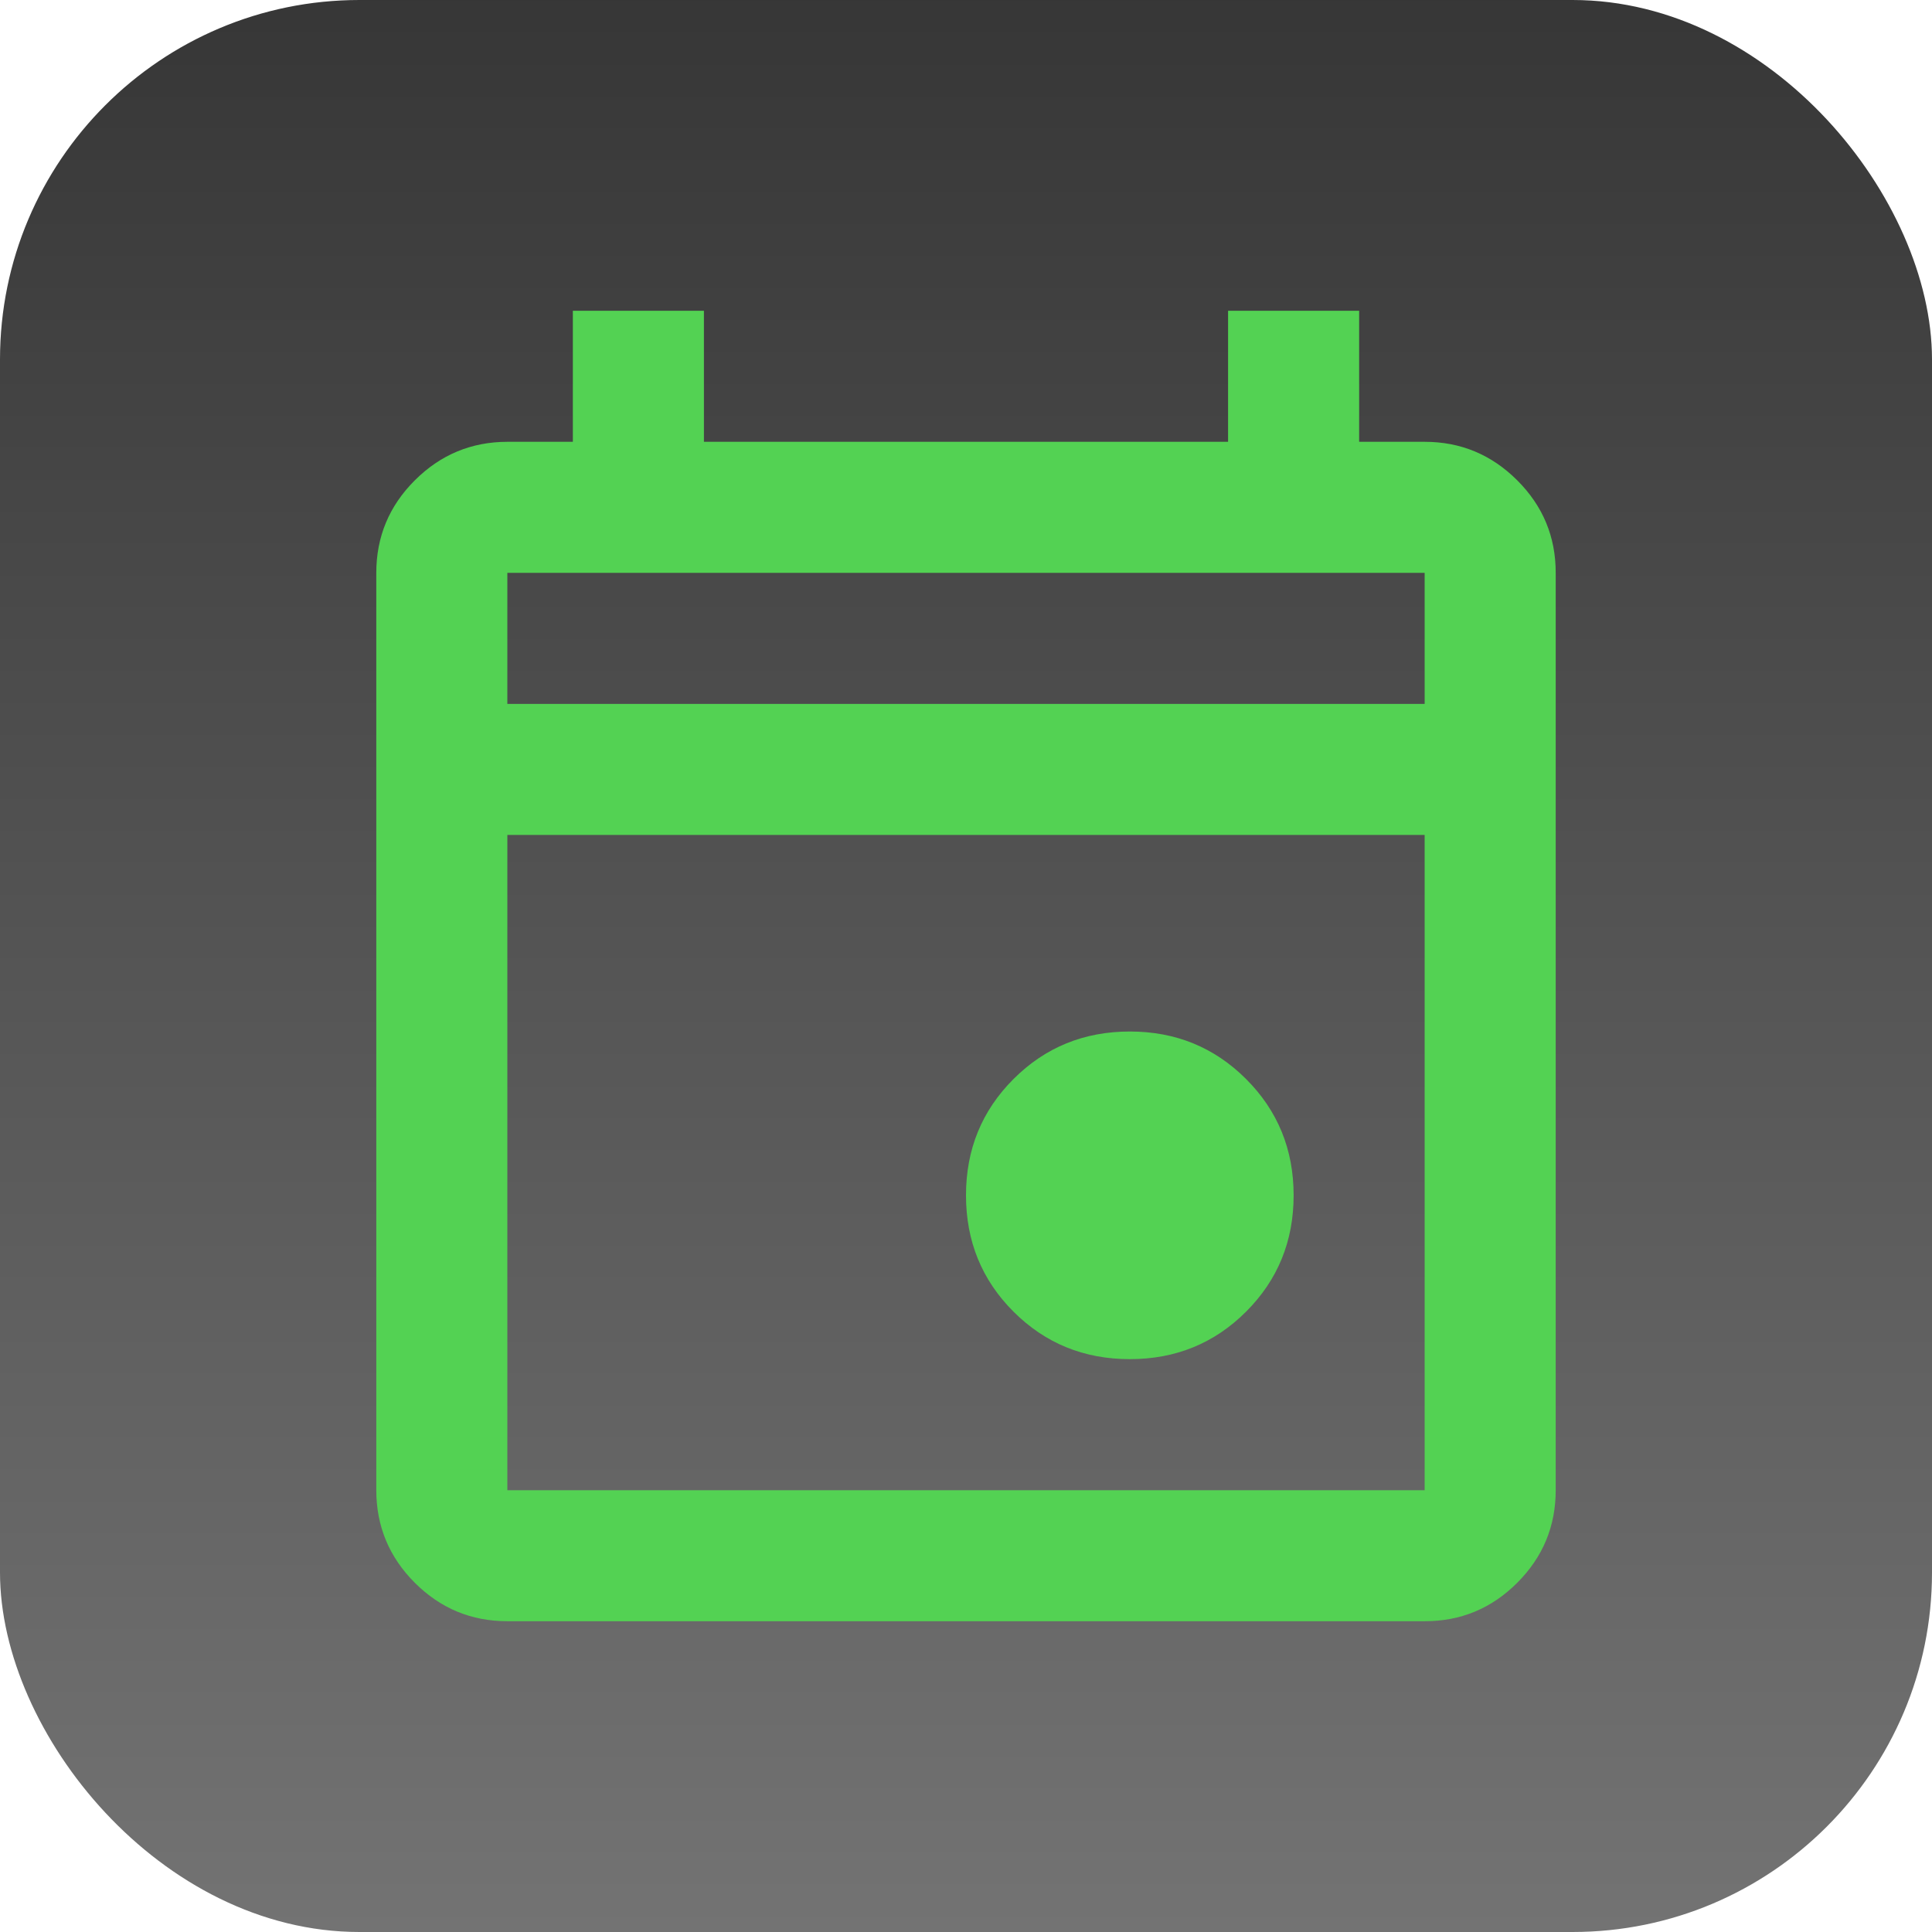 <svg width="43" height="43" viewBox="0 0 43 43" fill="none" xmlns="http://www.w3.org/2000/svg">
<rect width="43" height="43" rx="8" fill="url(#paint0_linear_84_549)"/>
<path d="M25.146 30.25C24.125 30.25 23.262 29.898 22.557 29.193C21.852 28.488 21.5 27.625 21.5 26.604C21.5 25.583 21.852 24.721 22.557 24.016C23.262 23.311 24.125 22.958 25.146 22.958C26.167 22.958 27.029 23.311 27.734 24.016C28.439 24.721 28.792 25.583 28.792 26.604C28.792 27.625 28.439 28.488 27.734 29.193C27.029 29.898 26.167 30.25 25.146 30.25ZM11.292 36.083C10.49 36.083 9.803 35.798 9.232 35.227C8.662 34.657 8.376 33.97 8.375 33.167V12.75C8.375 11.948 8.661 11.261 9.232 10.691C9.804 10.12 10.491 9.834 11.292 9.833H12.75V6.917H15.667V9.833H27.333V6.917H30.25V9.833H31.708C32.51 9.833 33.197 10.119 33.769 10.691C34.341 11.262 34.626 11.949 34.625 12.75V33.167C34.625 33.969 34.34 34.656 33.769 35.227C33.198 35.799 32.511 36.084 31.708 36.083H11.292ZM11.292 33.167H31.708V18.583H11.292V33.167ZM11.292 15.667H31.708V12.75H11.292V15.667Z" fill="#53D253"/>
<defs>
<linearGradient id="paint0_linear_84_549" x1="21.5" y1="-38.7" x2="21.5" y2="43" gradientUnits="userSpaceOnUse">
<stop/>
<stop offset="1" stop-color="#737373"/>
</linearGradient>
</defs>
</svg>
